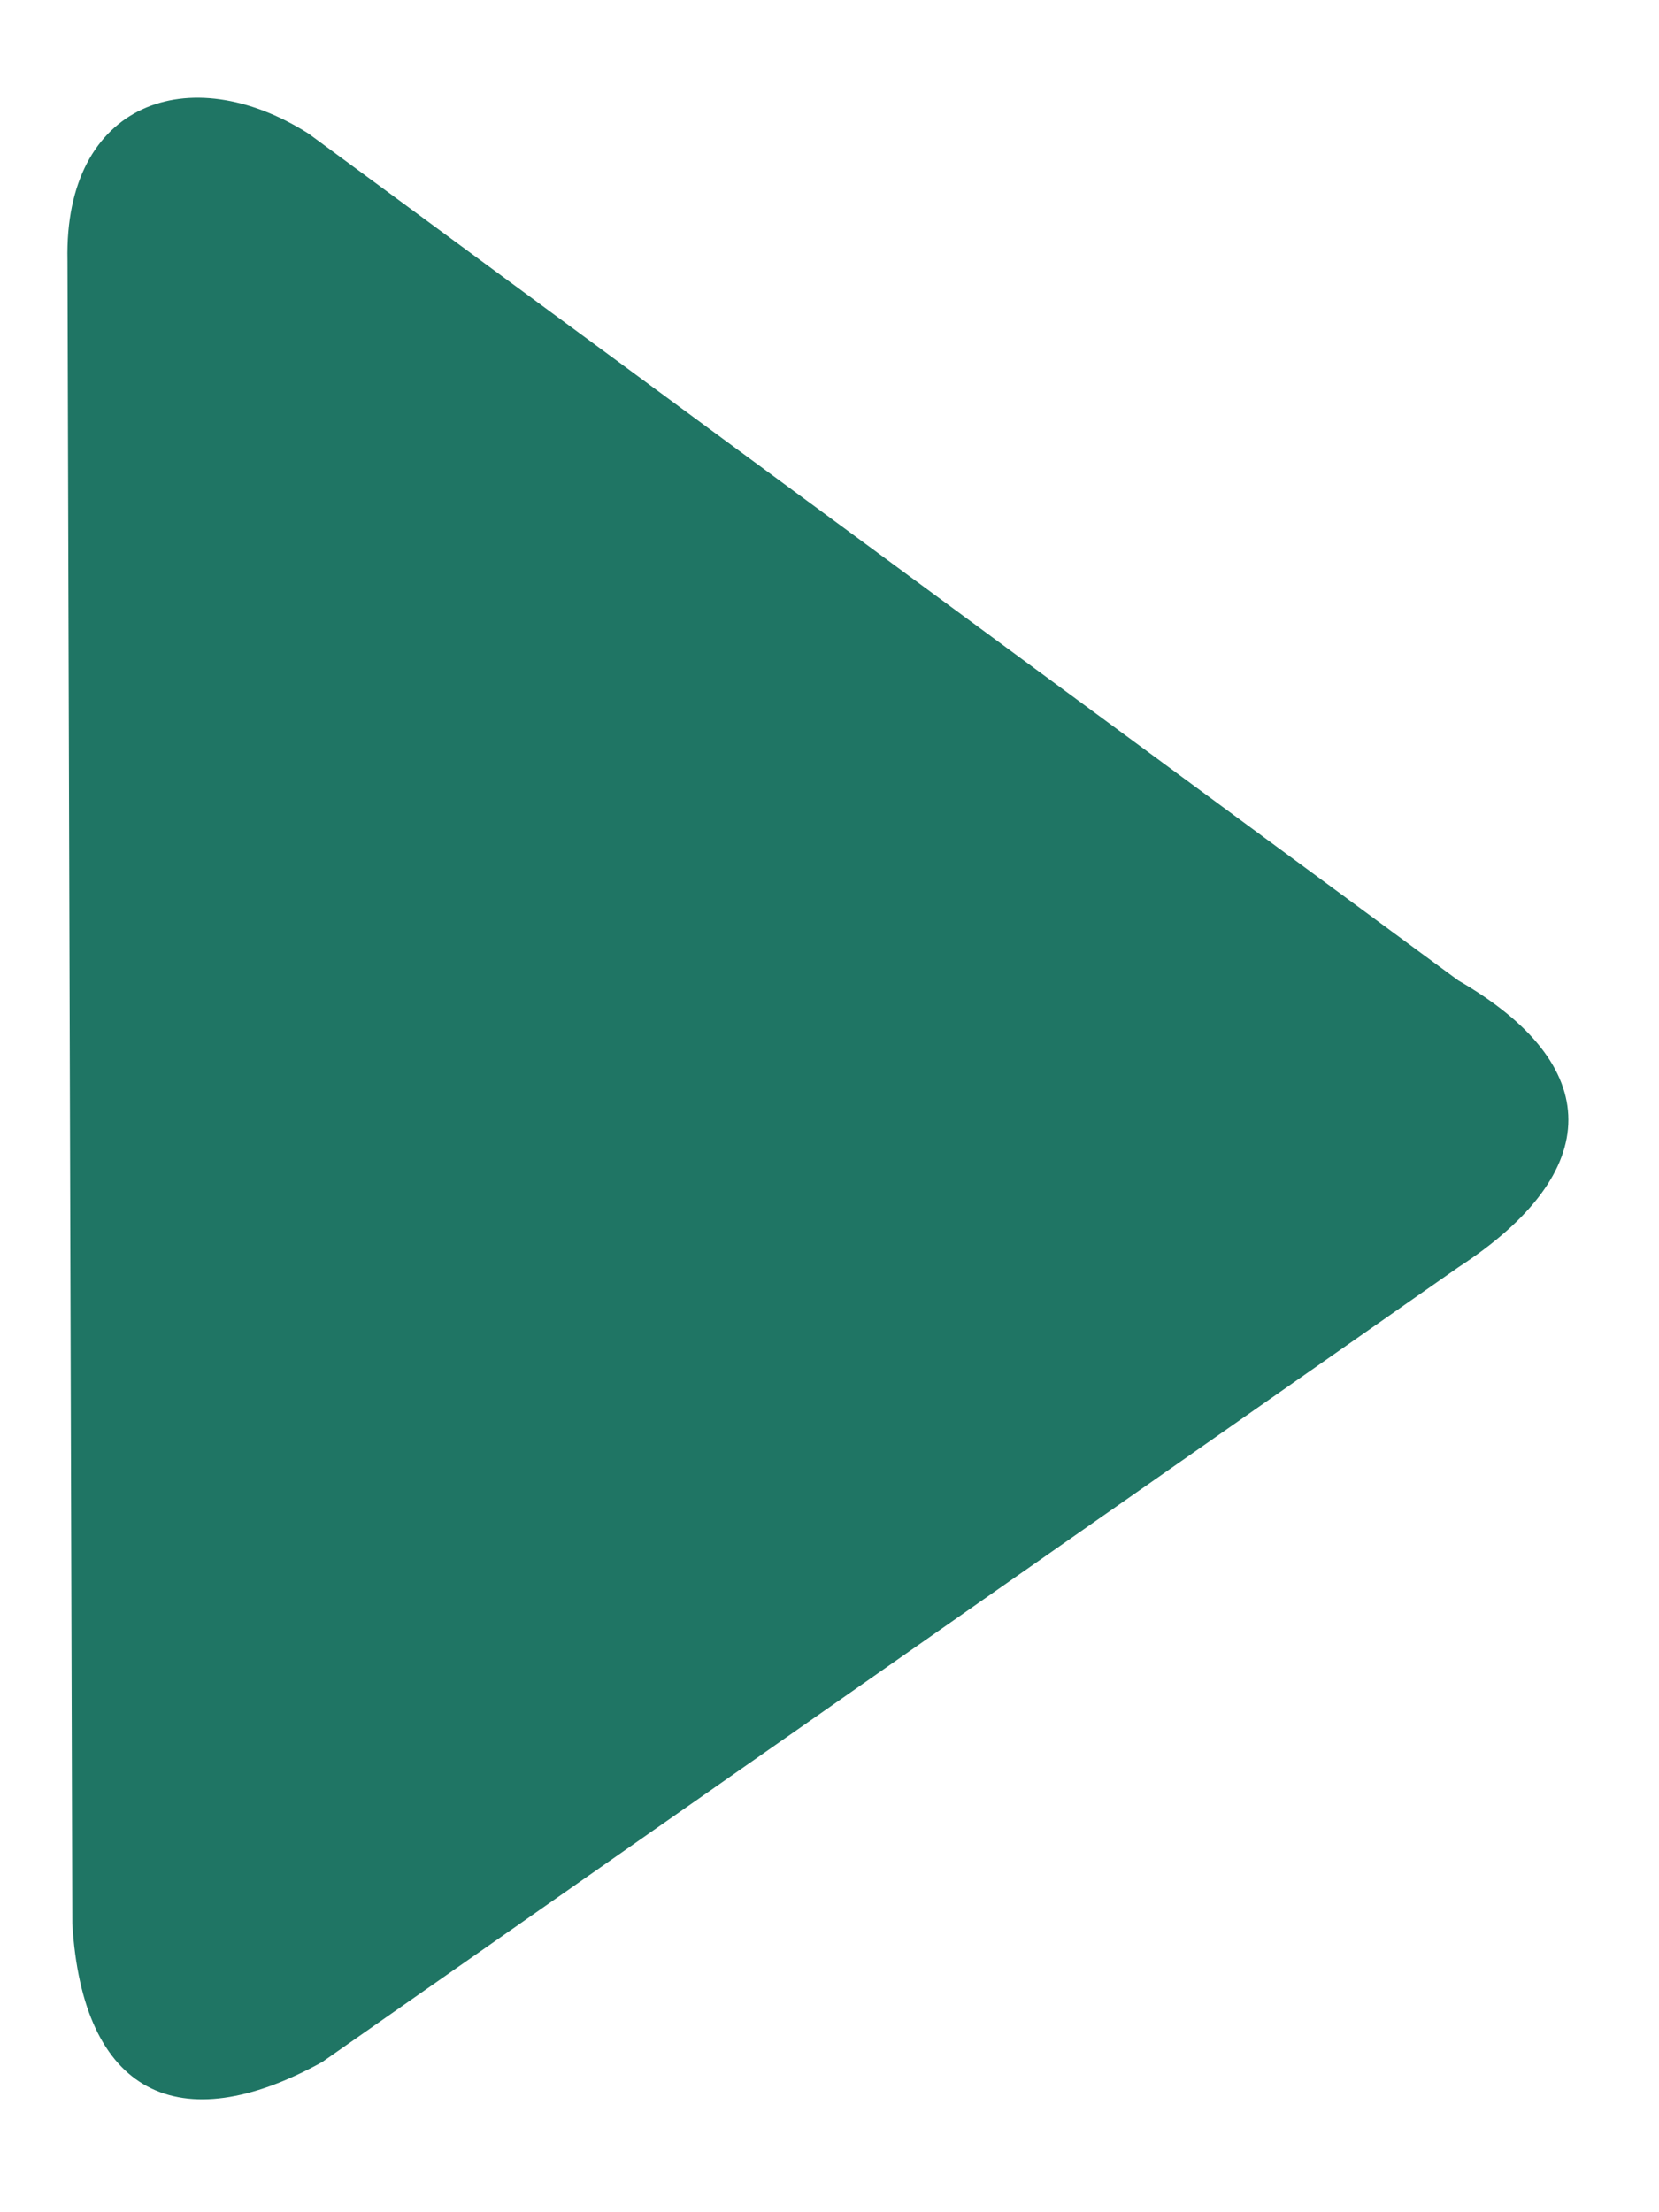 <svg width="12" height="16" viewBox="0 0 12 16" fill="none" xmlns="http://www.w3.org/2000/svg">
<path d="M10.548 7.091C11.608 7.703 11.612 8.473 10.548 9.166L2.33 14.914C1.298 15.485 0.596 15.148 0.523 13.911L0.488 1.881C0.464 0.742 1.369 0.42 2.231 0.966L10.548 7.091Z" fill="#1F7564"/>
</svg>

